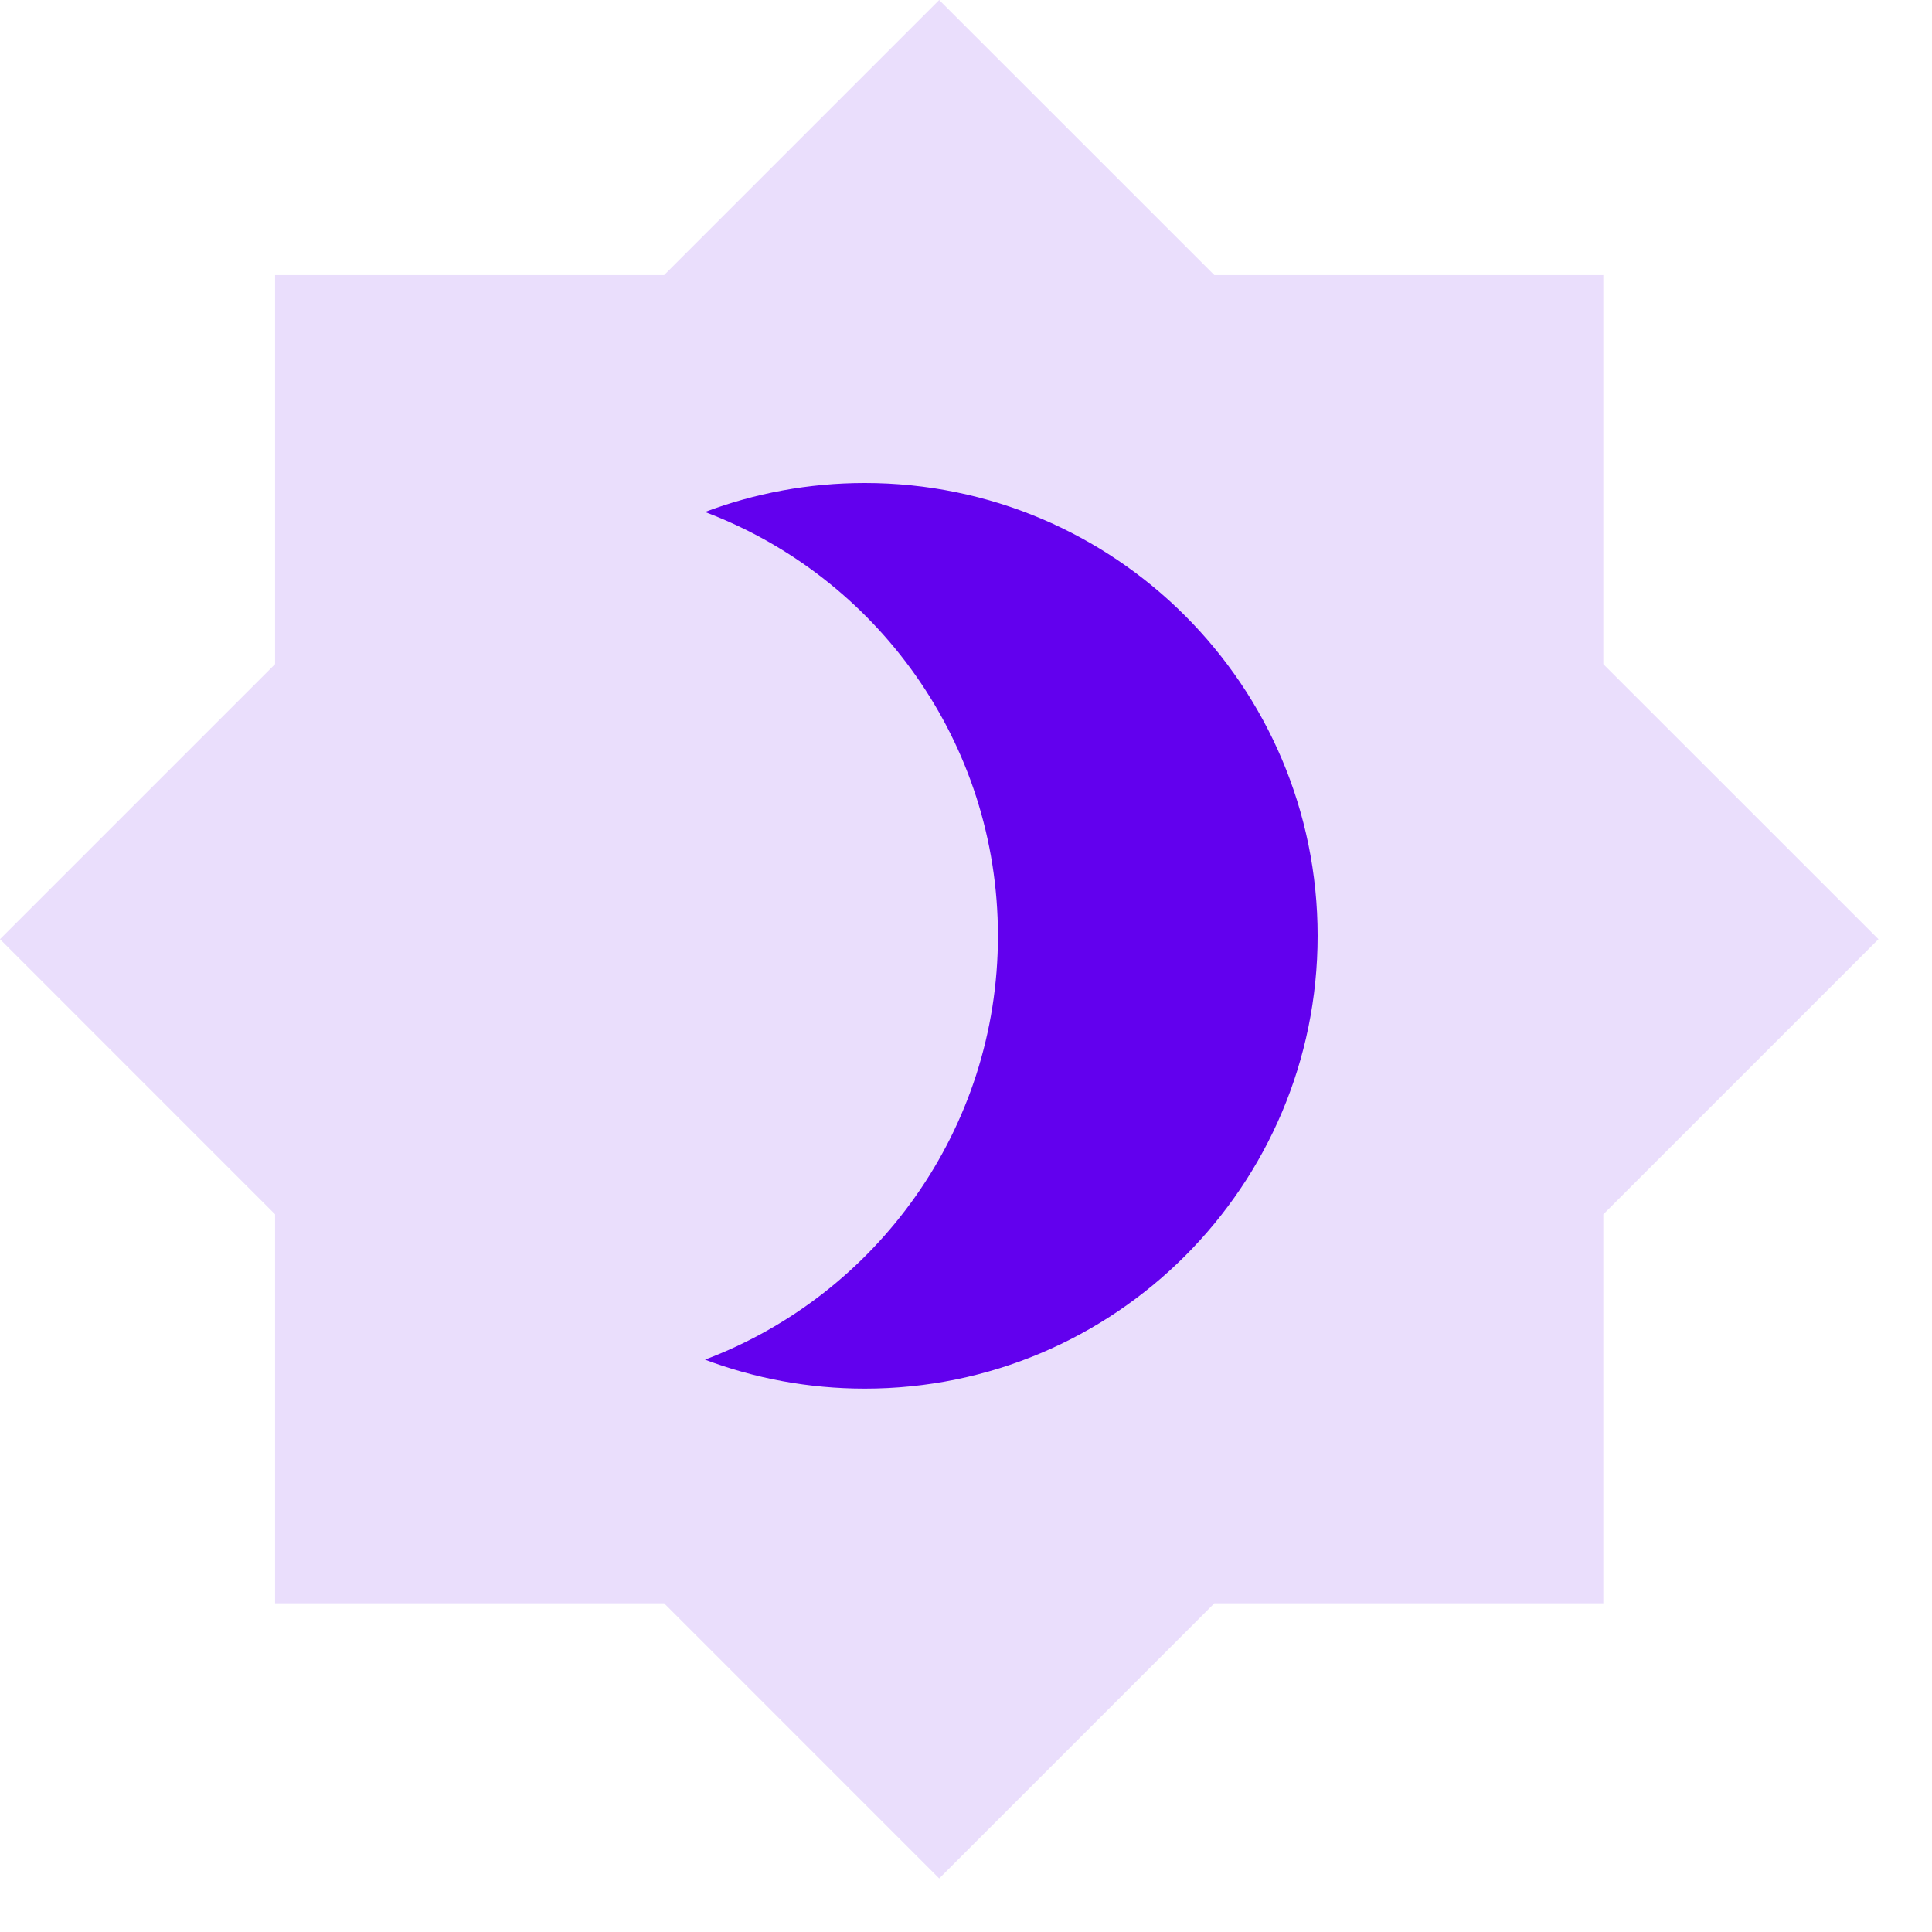 <svg width="32" height="32" viewBox="0 0 32 32" fill="none" xmlns="http://www.w3.org/2000/svg">
<path fill-rule="evenodd" clip-rule="evenodd" d="M20.113 4.556L15.556 0L11 4.556H4.556V11L0 15.556L4.556 20.113V26.556H11L15.556 31.113L20.113 26.556H26.556V20.113L31.113 15.556L26.556 11V4.556H20.113Z" fill="#EADEFC"/>
<path fill-rule="evenodd" clip-rule="evenodd" d="M11.677 22.52C14.512 21.45 16.529 18.71 16.529 15.5C16.529 12.29 14.512 9.55 11.677 8.48C12.5 8.17 13.392 8 14.324 8C18.466 8 21.824 11.358 21.824 15.5C21.824 19.642 18.466 23 14.324 23C13.392 23 12.5 22.83 11.677 22.52Z" fill="#6200EE"/>
</svg>
